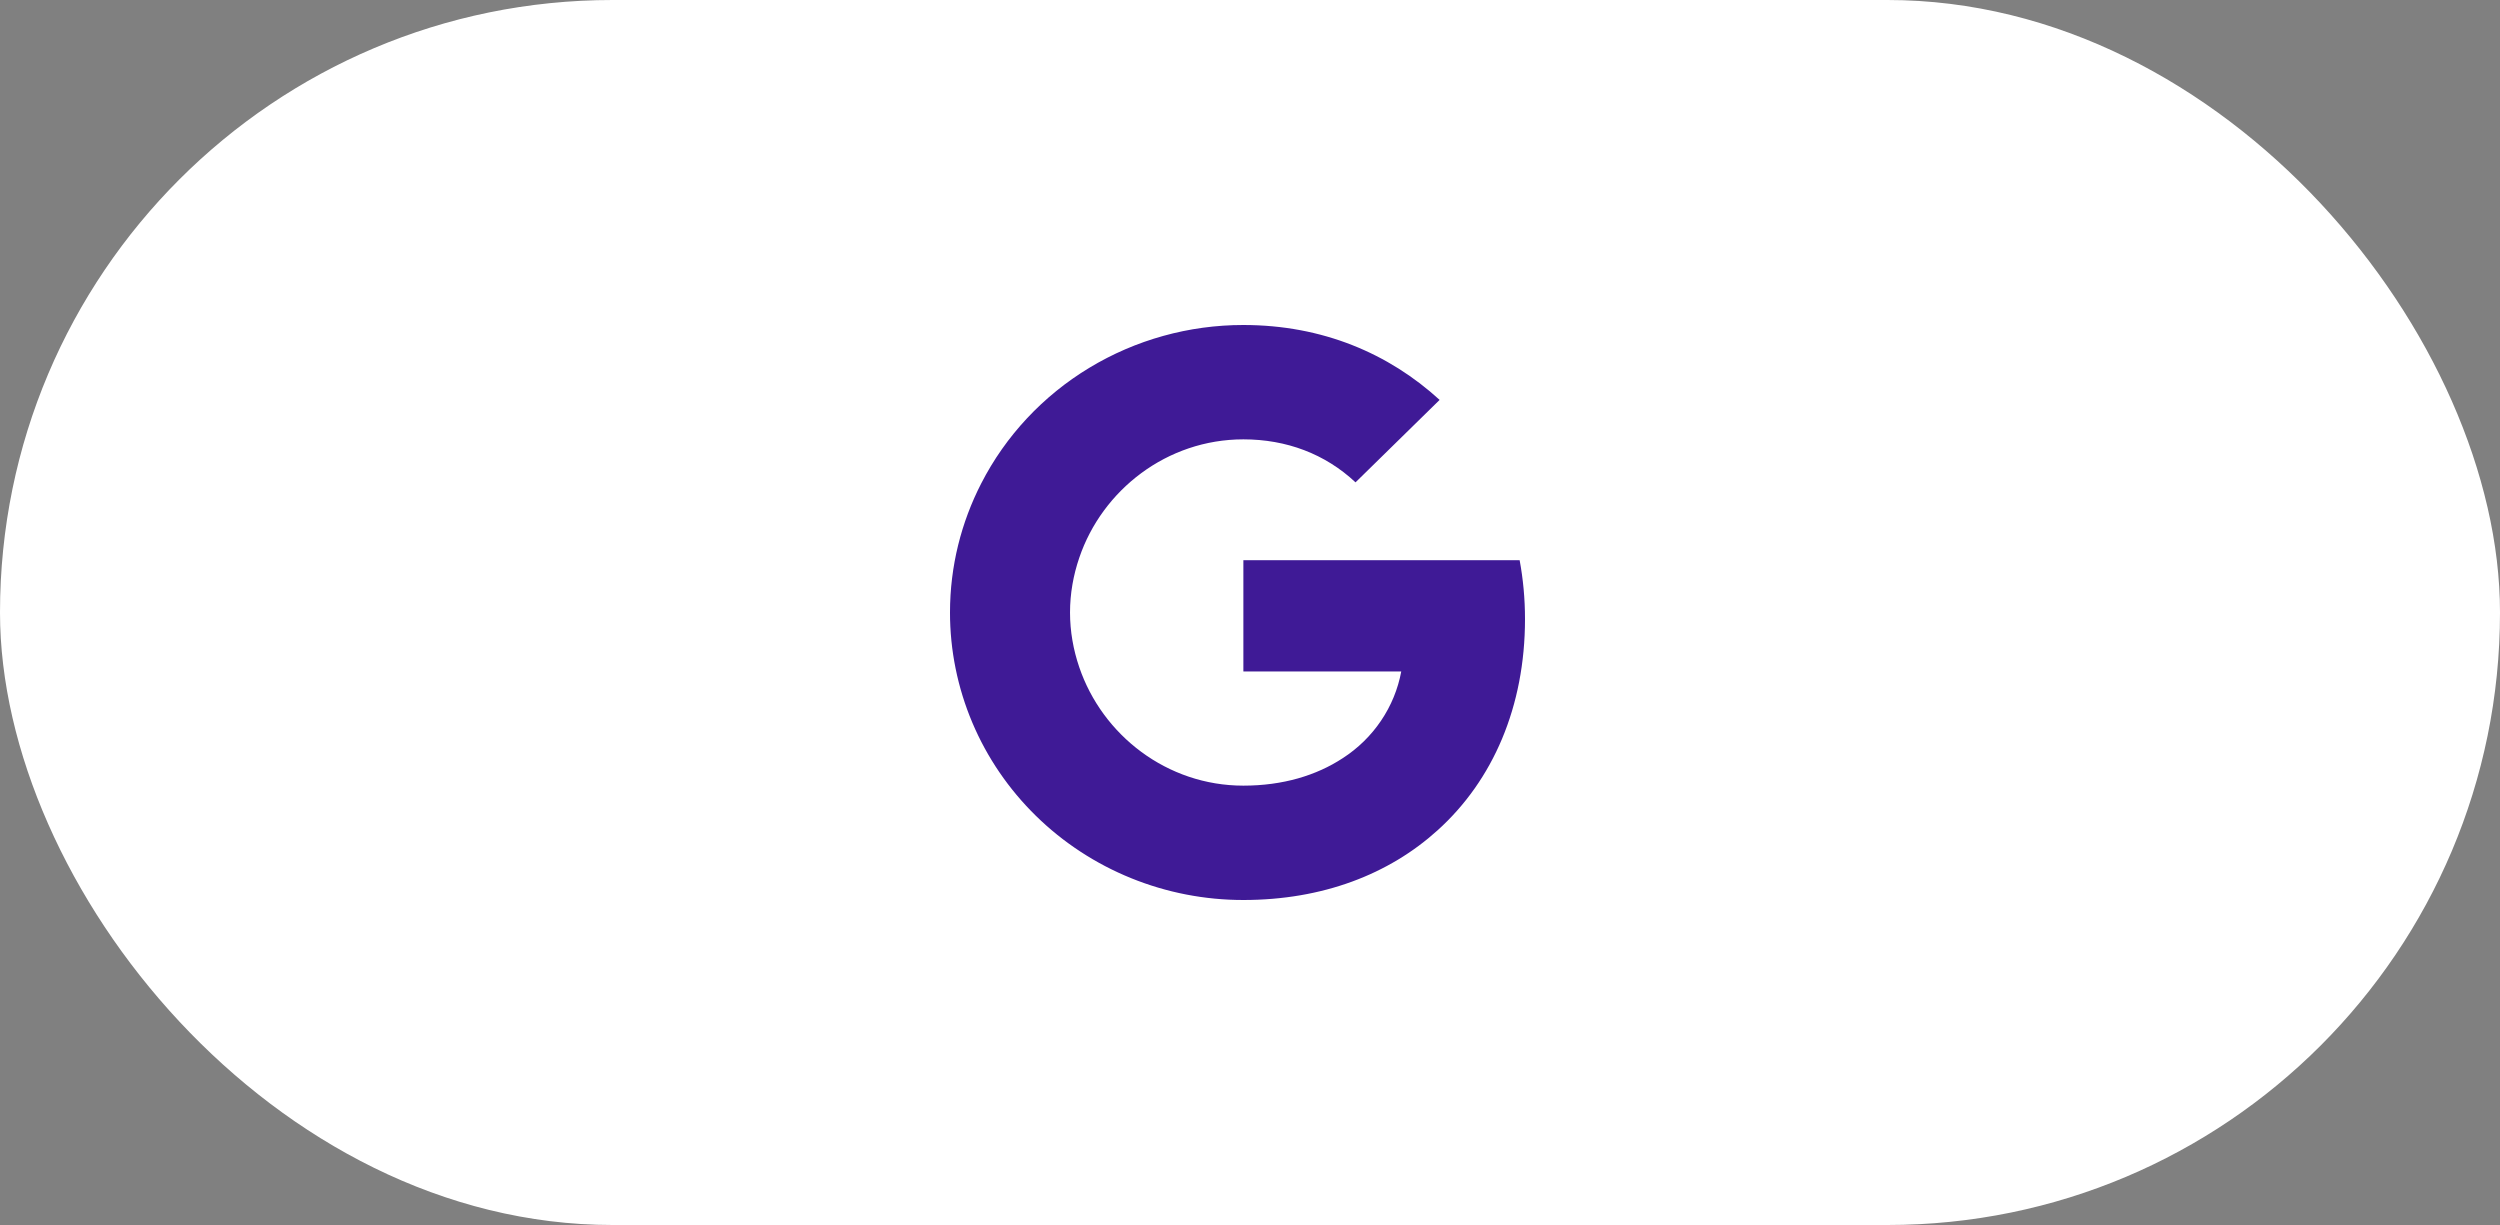 <svg width="100" height="49" viewBox="0 0 100 49" fill="none" xmlns="http://www.w3.org/2000/svg">
<rect x="0" y="0" width="100" height="49" fill="#808080" stroke="none"/>
<rect width="100" height="49" rx="24.5" fill="white"/>
<path d="M39.249 19.337C40.225 17.431 41.723 15.83 43.575 14.711C45.426 13.592 47.559 12.999 49.735 13C52.897 13 55.554 14.14 57.585 15.996L54.221 19.294C53.004 18.154 51.457 17.574 49.735 17.574C46.678 17.574 44.09 19.598 43.169 22.315C42.934 23.005 42.801 23.741 42.801 24.5C42.801 25.259 42.934 25.995 43.169 26.685C44.092 29.404 46.678 31.426 49.735 31.426C51.313 31.426 52.657 31.018 53.708 30.328C54.318 29.935 54.839 29.425 55.242 28.828C55.645 28.232 55.92 27.561 56.05 26.858H49.735V22.409H60.786C60.925 23.161 61 23.946 61 24.761C61 28.264 59.721 31.212 57.501 33.214C55.56 34.971 52.903 36 49.735 36C48.194 36.001 46.667 35.704 45.243 35.126C43.819 34.548 42.525 33.701 41.436 32.633C40.346 31.565 39.481 30.297 38.892 28.902C38.303 27.506 37.999 26.01 38 24.5C38 22.644 38.453 20.889 39.249 19.337Z" fill="#3F1A96"/>
</svg>
